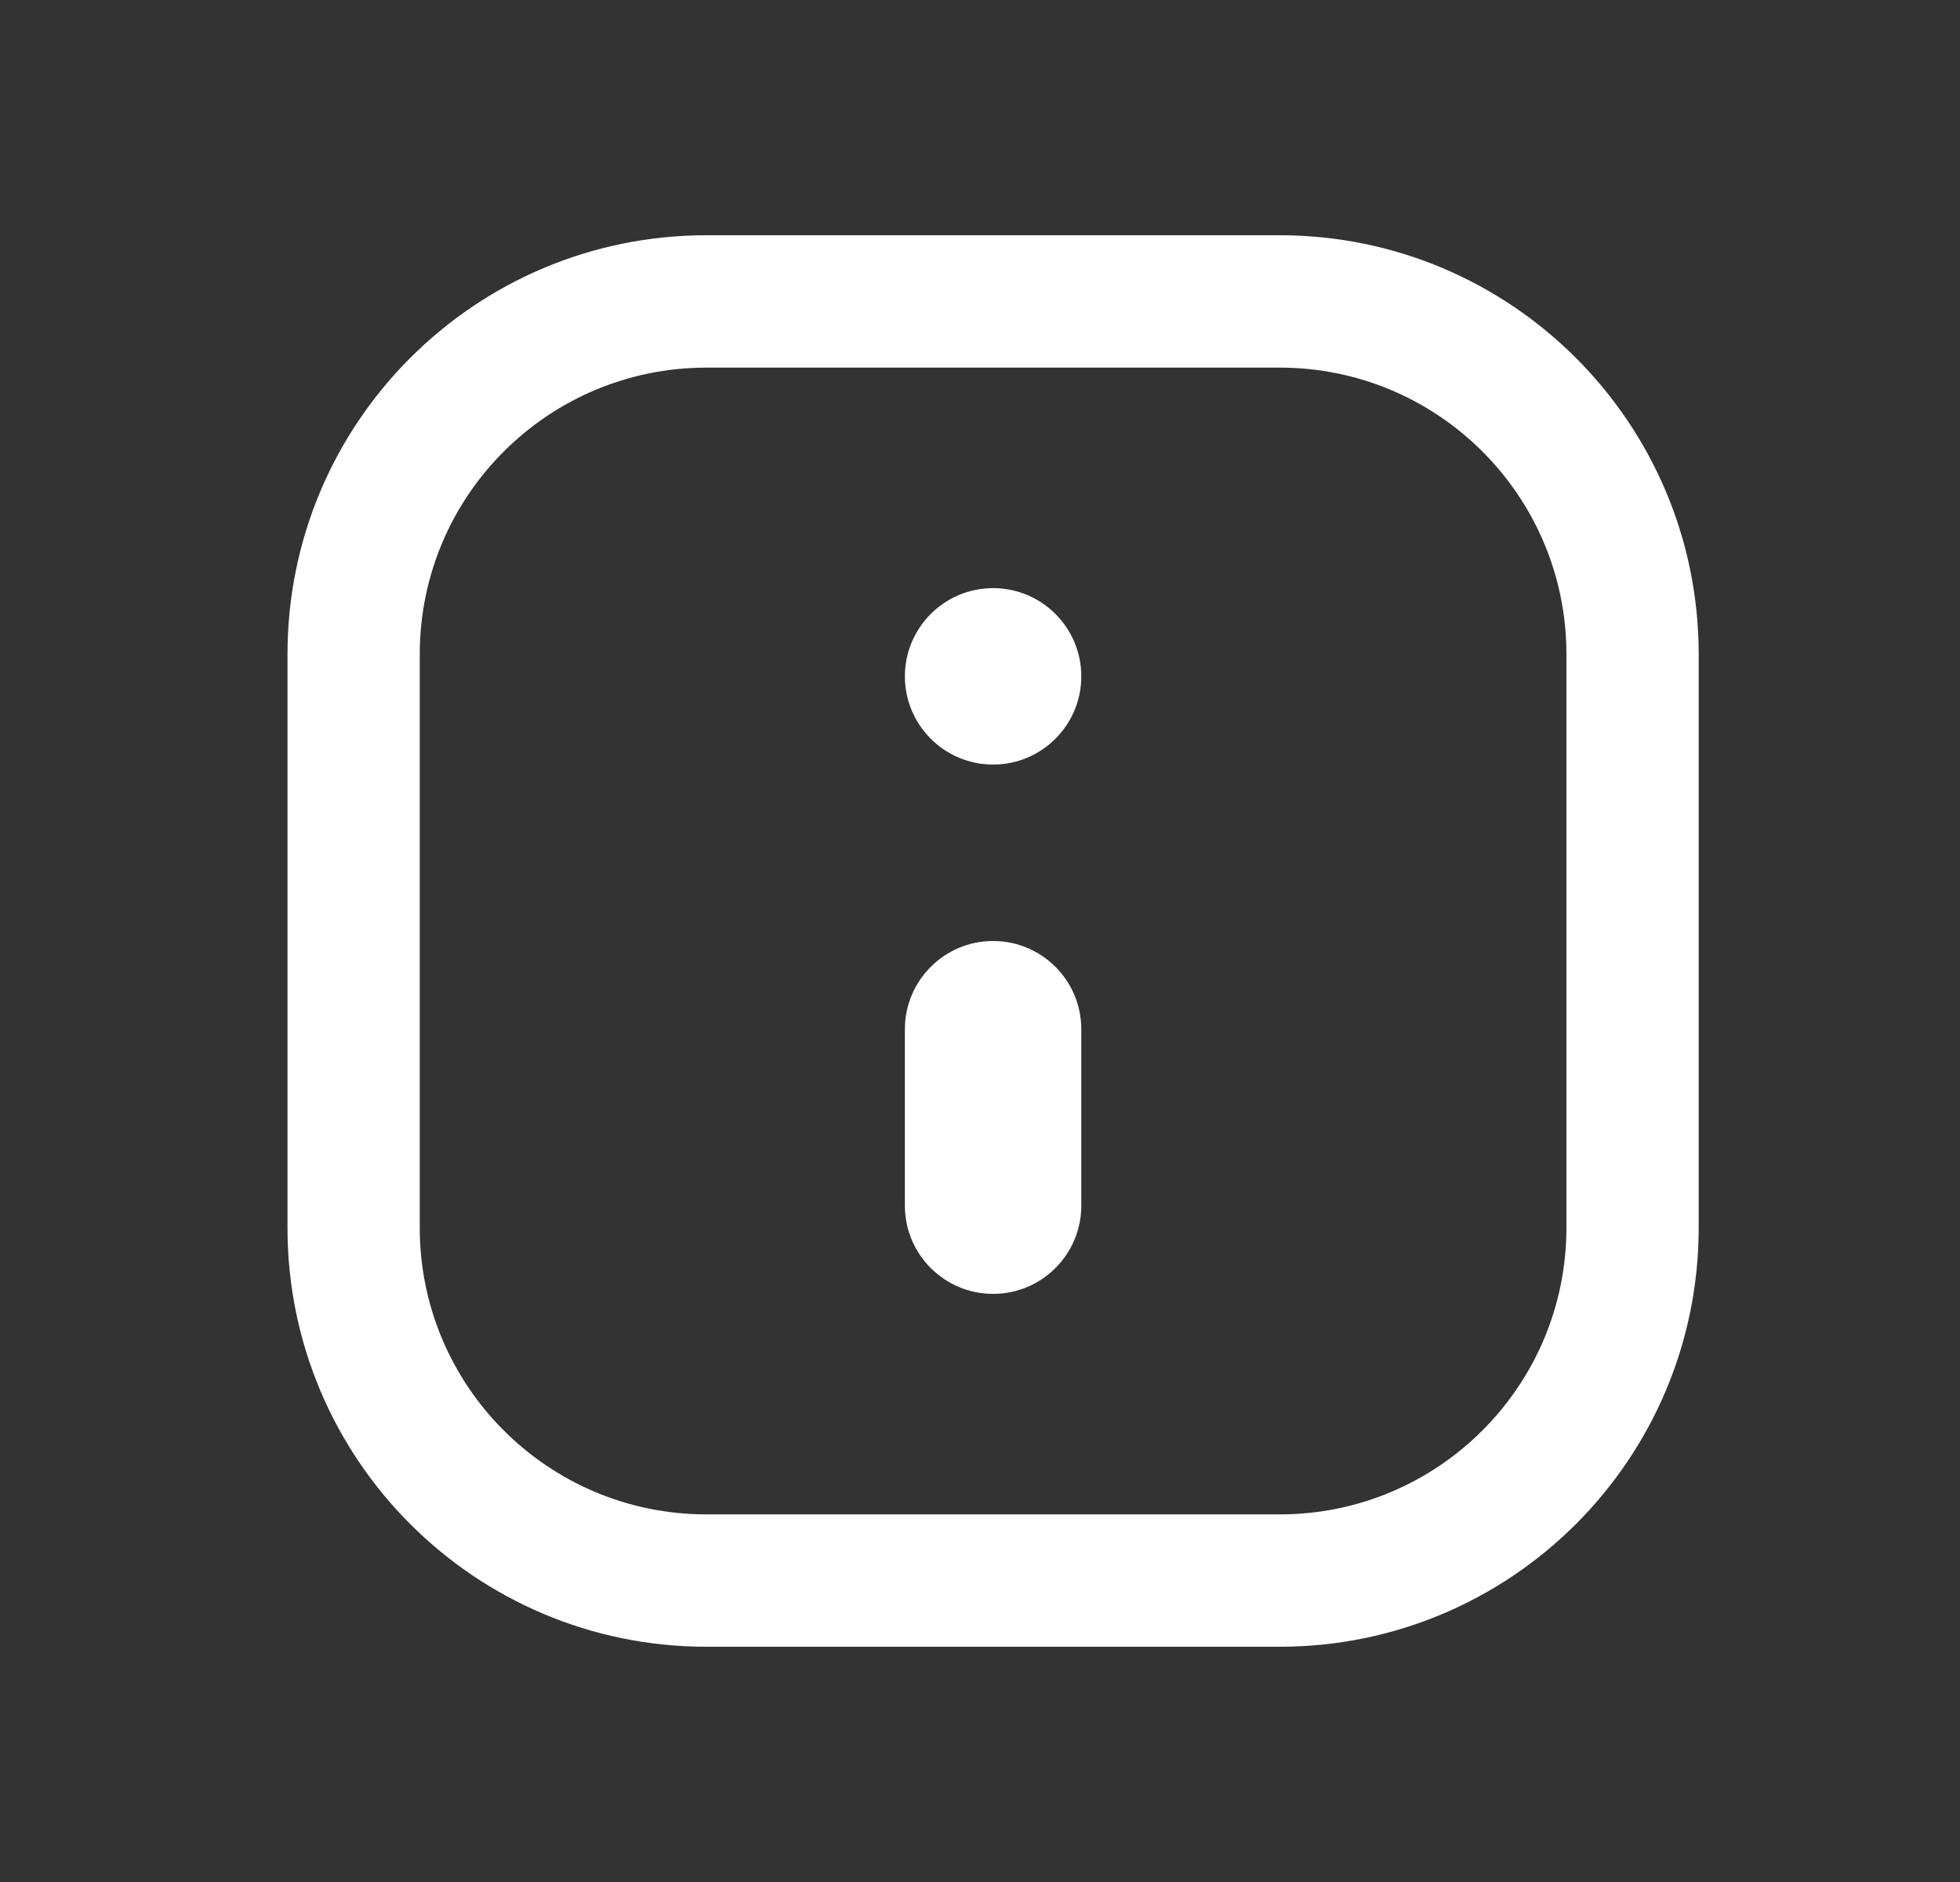 <svg width="25" height="24" viewBox="0 0 25 24" fill="none">
    <rect x="0" y="0" width="25" height="24" fill="#333333" stroke="none"/>
    <path
      fillRule="evenodd"
      clipRule="evenodd"
      d="M9.011 4.688C6.991 4.688 5.354 6.324 5.354 8.344V15.656C5.354 17.675 6.991 19.312 9.011 19.312H16.323C18.343 19.312 19.98 17.675 19.98 15.656V8.344C19.98 6.324 18.343 4.688 16.323 4.688H9.011ZM3.667 8.344C3.667 5.392 6.059 3 9.011 3H16.323C19.274 3 21.667 5.392 21.667 8.344V15.656C21.667 18.608 19.274 21 16.323 21H9.011C6.059 21 3.667 18.608 3.667 15.656V8.344Z"
      fill= "#FFFFFF"
    />
    <path
      fillRule="evenodd"
      clipRule="evenodd"
      d="M12.667 12C13.288 12 13.792 12.504 13.792 13.125V15.375C13.792 15.996 13.288 16.5 12.667 16.5C12.046 16.5 11.542 15.996 11.542 15.375V13.125C11.542 12.504 12.046 12 12.667 12Z"
      fill= "#FFFFFF"
    />
    <path
      d="M12.667 9.75C13.288 9.75 13.792 9.246 13.792 8.625C13.792 8.004 13.288 7.5 12.667 7.5C12.046 7.5 11.542 8.004 11.542 8.625C11.542 9.246 12.046 9.75 12.667 9.75Z"
      fill= "#FFFFFF"
    />
  </svg>